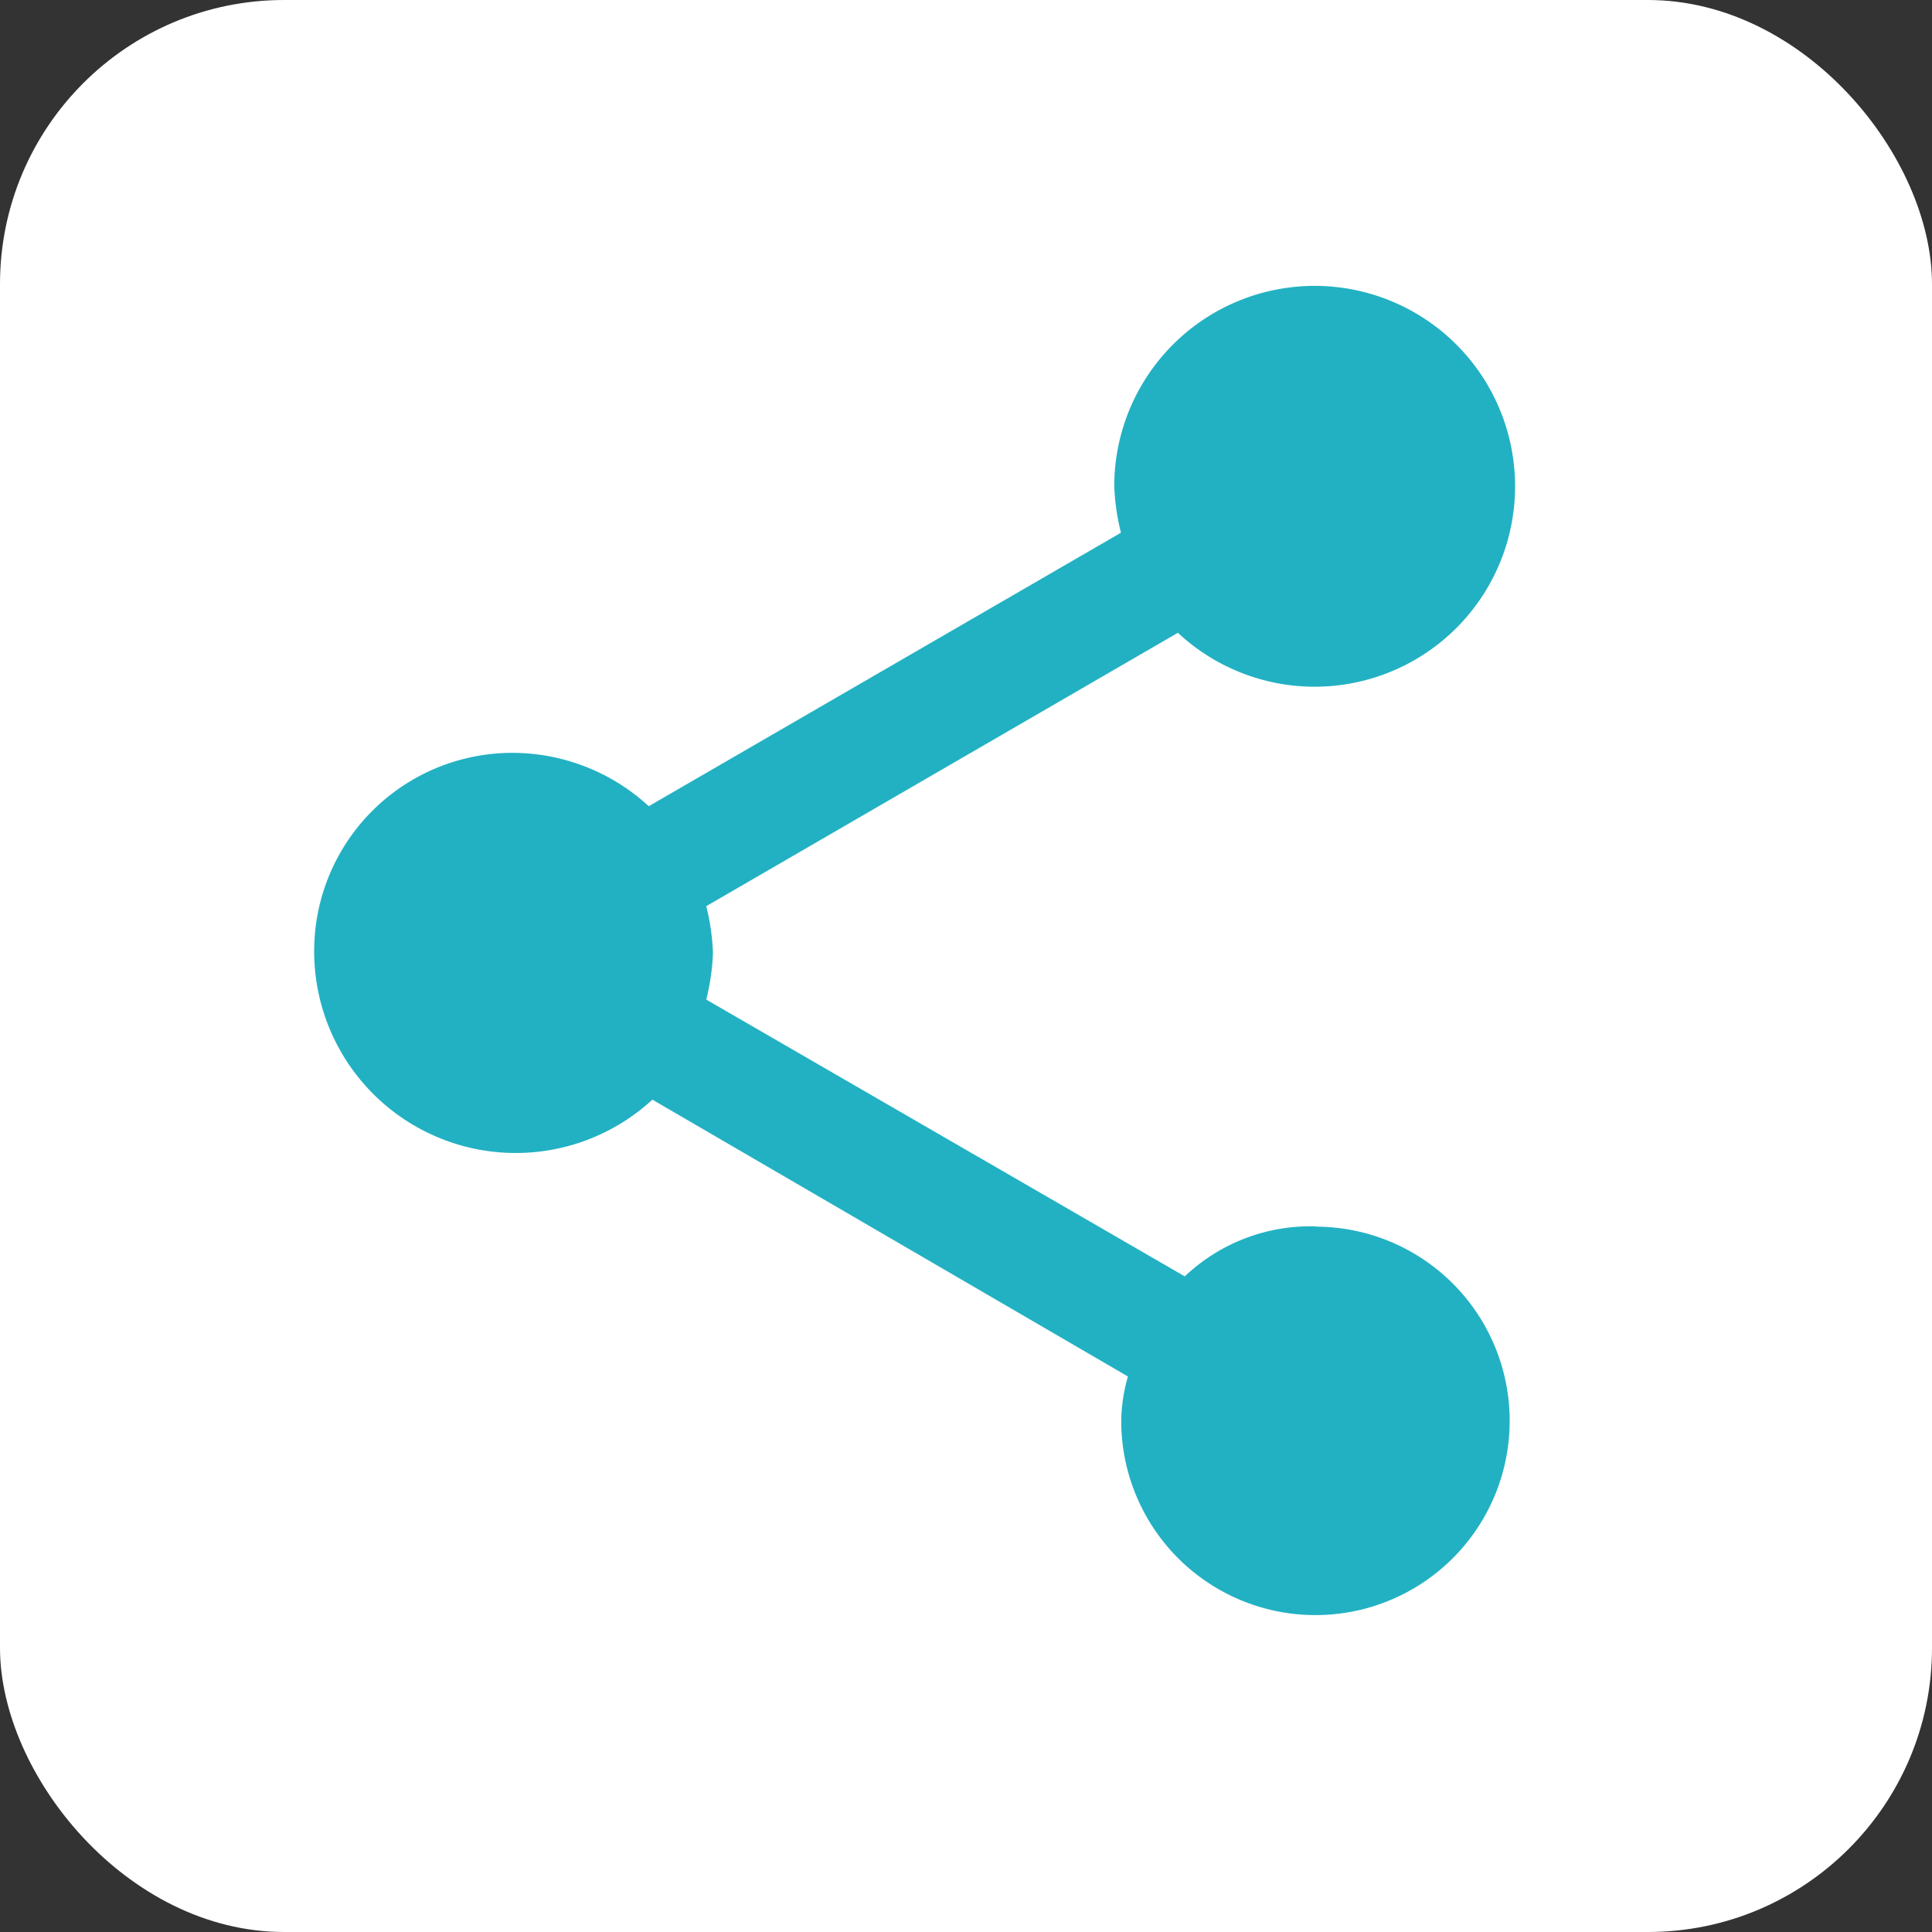 <svg id="buttonShare" xmlns="http://www.w3.org/2000/svg" width="34" height="34" viewBox="0 0 34 34">
  <rect x="0" y="0" width="34" height="34" fill="#333333" stroke="none"/>
  <g id="Group_64" data-name="Group 64">
    <rect id="Rectangle_6" data-name="Rectangle 6" width="34" height="34" rx="5" fill="#fff"/>
  </g>
  <path id="Icon_ionic-md-share" data-name="Icon ionic-md-share" d="M22.121,19.646a3.212,3.212,0,0,0-2.3.88L11.4,15.655a3.947,3.947,0,0,0,.118-.822,3.945,3.945,0,0,0-.118-.822L19.7,9.2a3.527,3.527,0,1,0-1.12-2.583,3.924,3.924,0,0,0,.118.822l-8.31,4.813a3.547,3.547,0,0,0-2.416-.939A3.489,3.489,0,0,0,4.5,14.833a3.548,3.548,0,0,0,5.952,2.583l8.369,4.872a2.944,2.944,0,0,0-.118.763,3.418,3.418,0,1,0,3.418-3.4Z" transform="translate(1.029 1.936)" fill="#22b1c3"/>
</svg>
